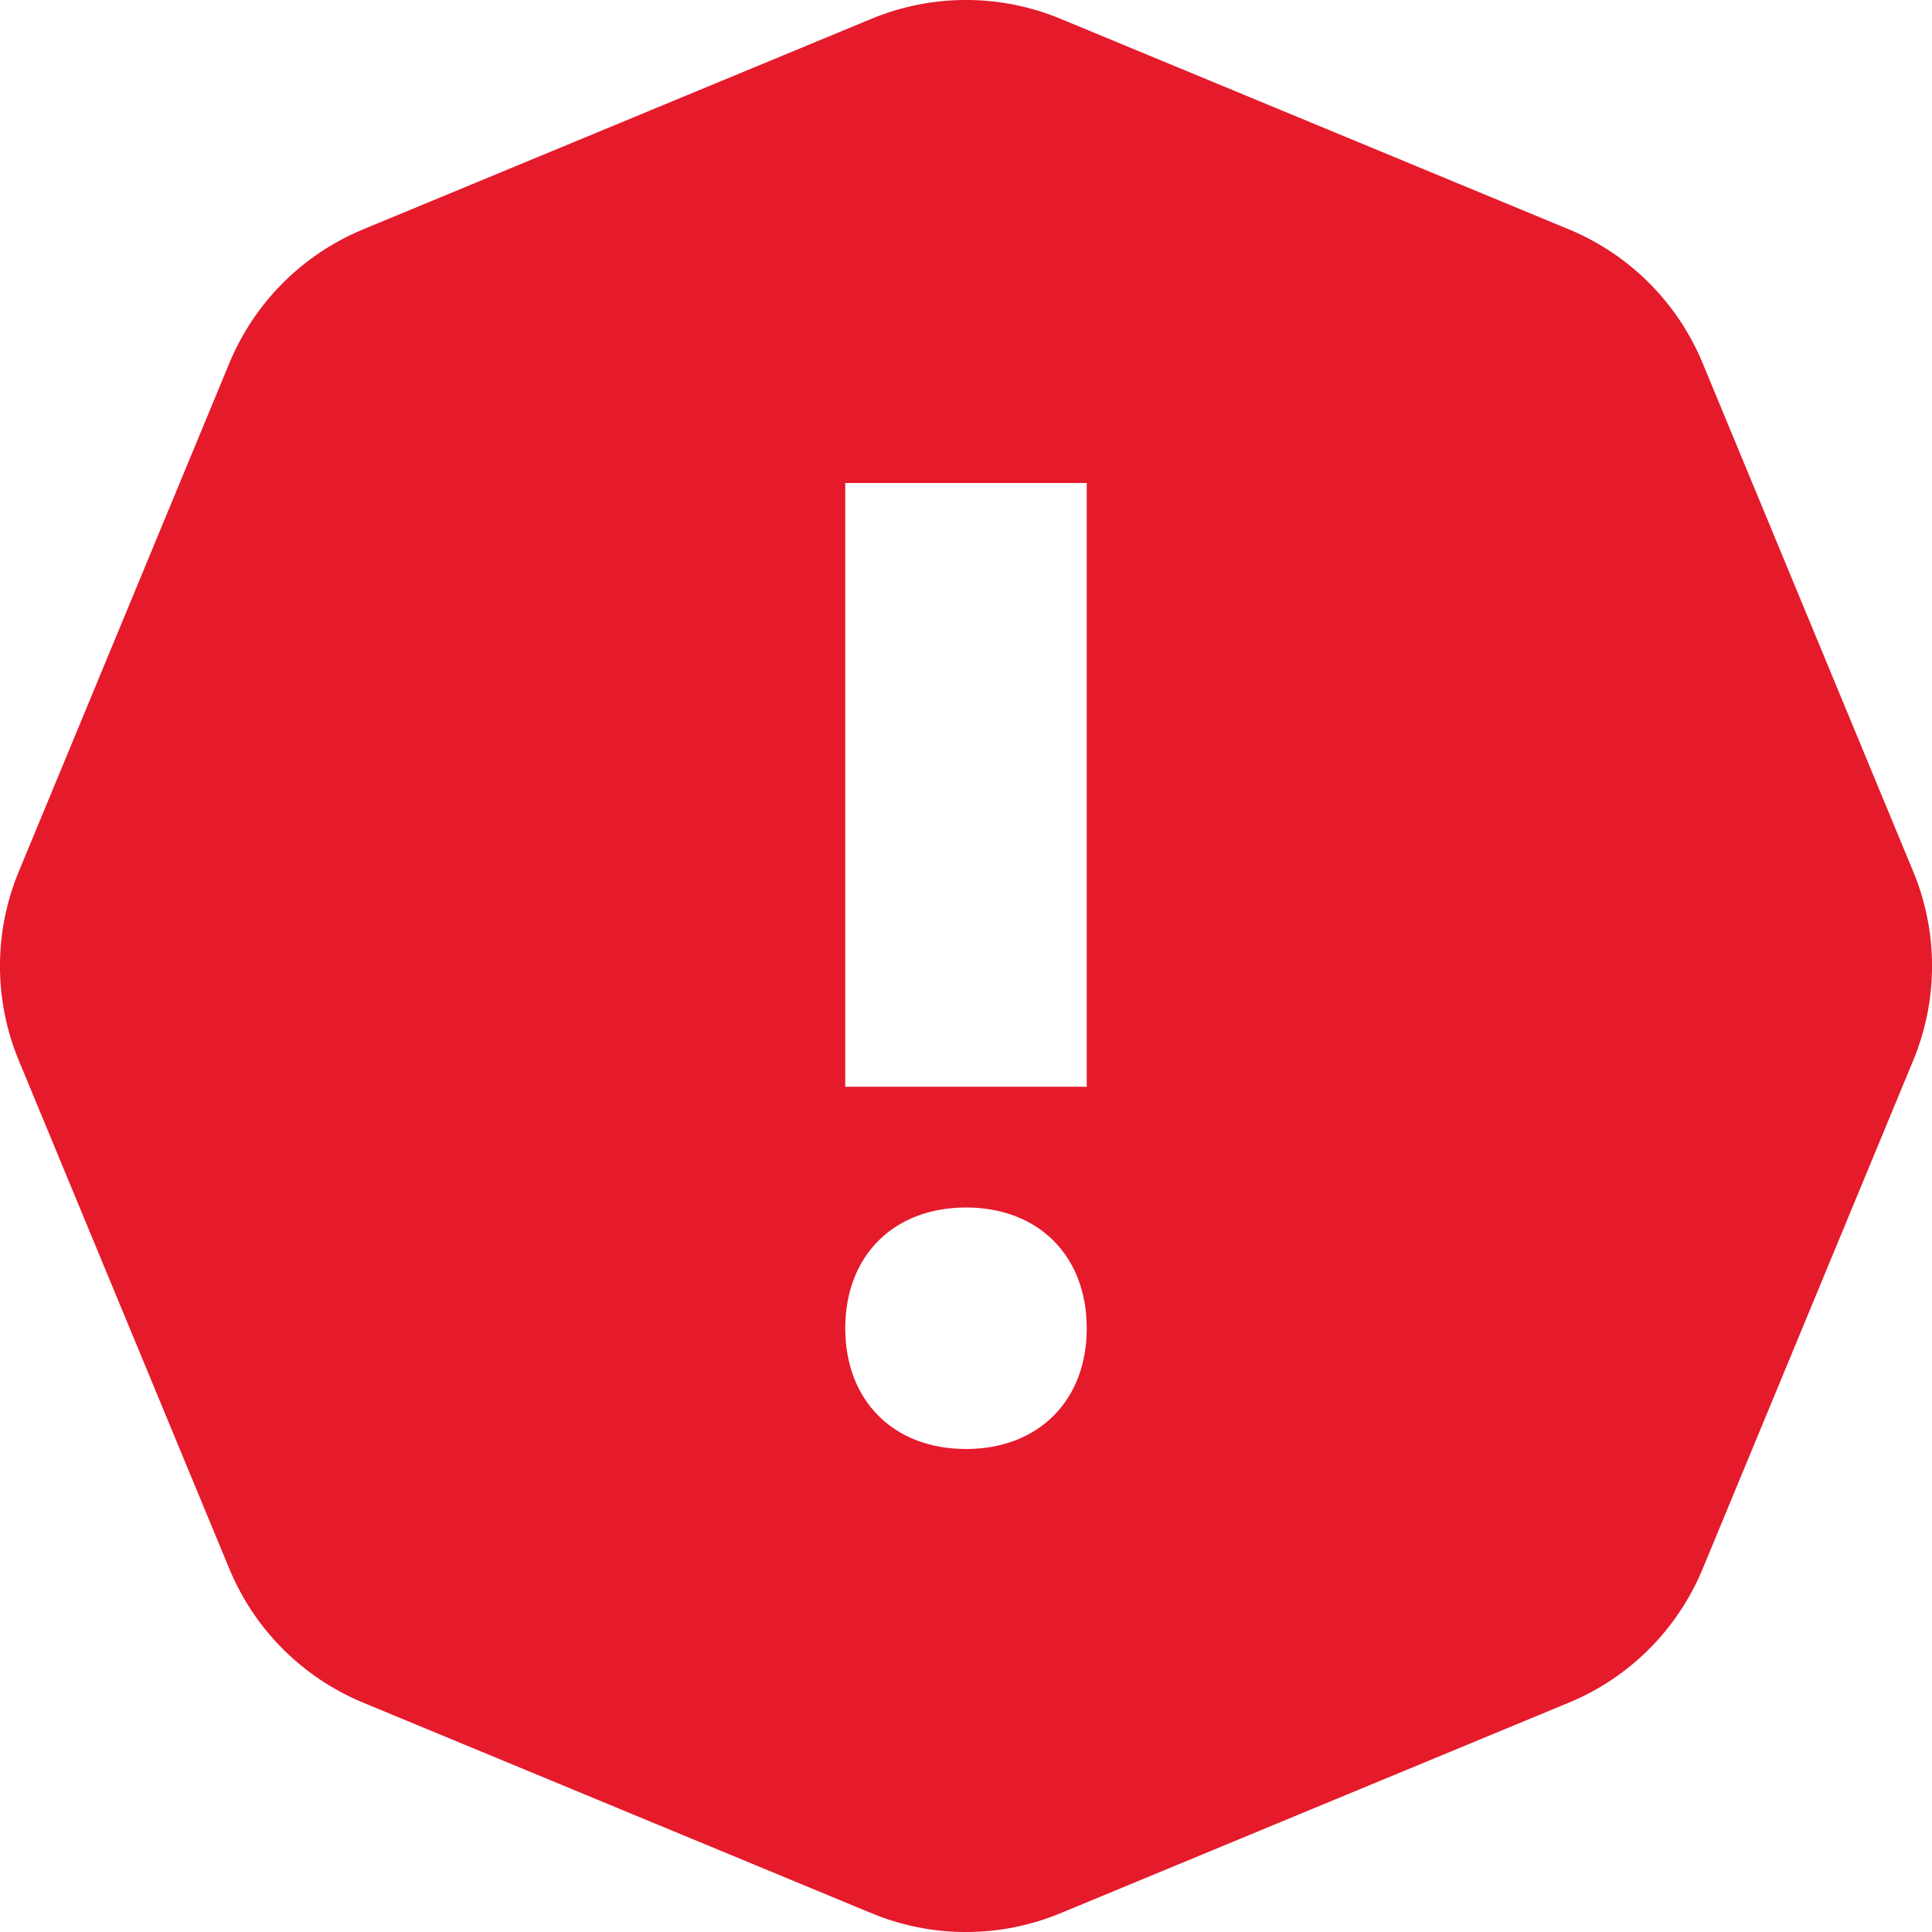 <svg width="16" height="16" viewBox="0 0 16 16" fill="none" xmlns="http://www.w3.org/2000/svg">
<path fill-rule="evenodd" clip-rule="evenodd" d="M0.155 7.219C-0.052 7.719 -0.052 8.281 0.155 8.781L1.9 12.994C2.108 13.495 2.505 13.892 3.006 14.1L7.219 15.845C7.719 16.052 8.281 16.052 8.781 15.845L12.994 14.1C13.495 13.892 13.892 13.495 14.1 12.994L15.845 8.781C16.052 8.281 16.052 7.719 15.845 7.219L14.1 3.006C13.892 2.505 13.495 2.108 12.994 1.9L8.781 0.155C8.281 -0.052 7.719 -0.052 7.219 0.155L3.006 1.9C2.505 2.108 2.108 2.505 1.9 3.006L0.155 7.219ZM8 12C7.4 12 7 11.6 7 11C7 10.4 7.4 10 8 10C8.6 10 9 10.4 9 11C9 11.6 8.6 12 8 12ZM9 9H7V4H9V9Z" fill="#E51A2B"/>
</svg>
